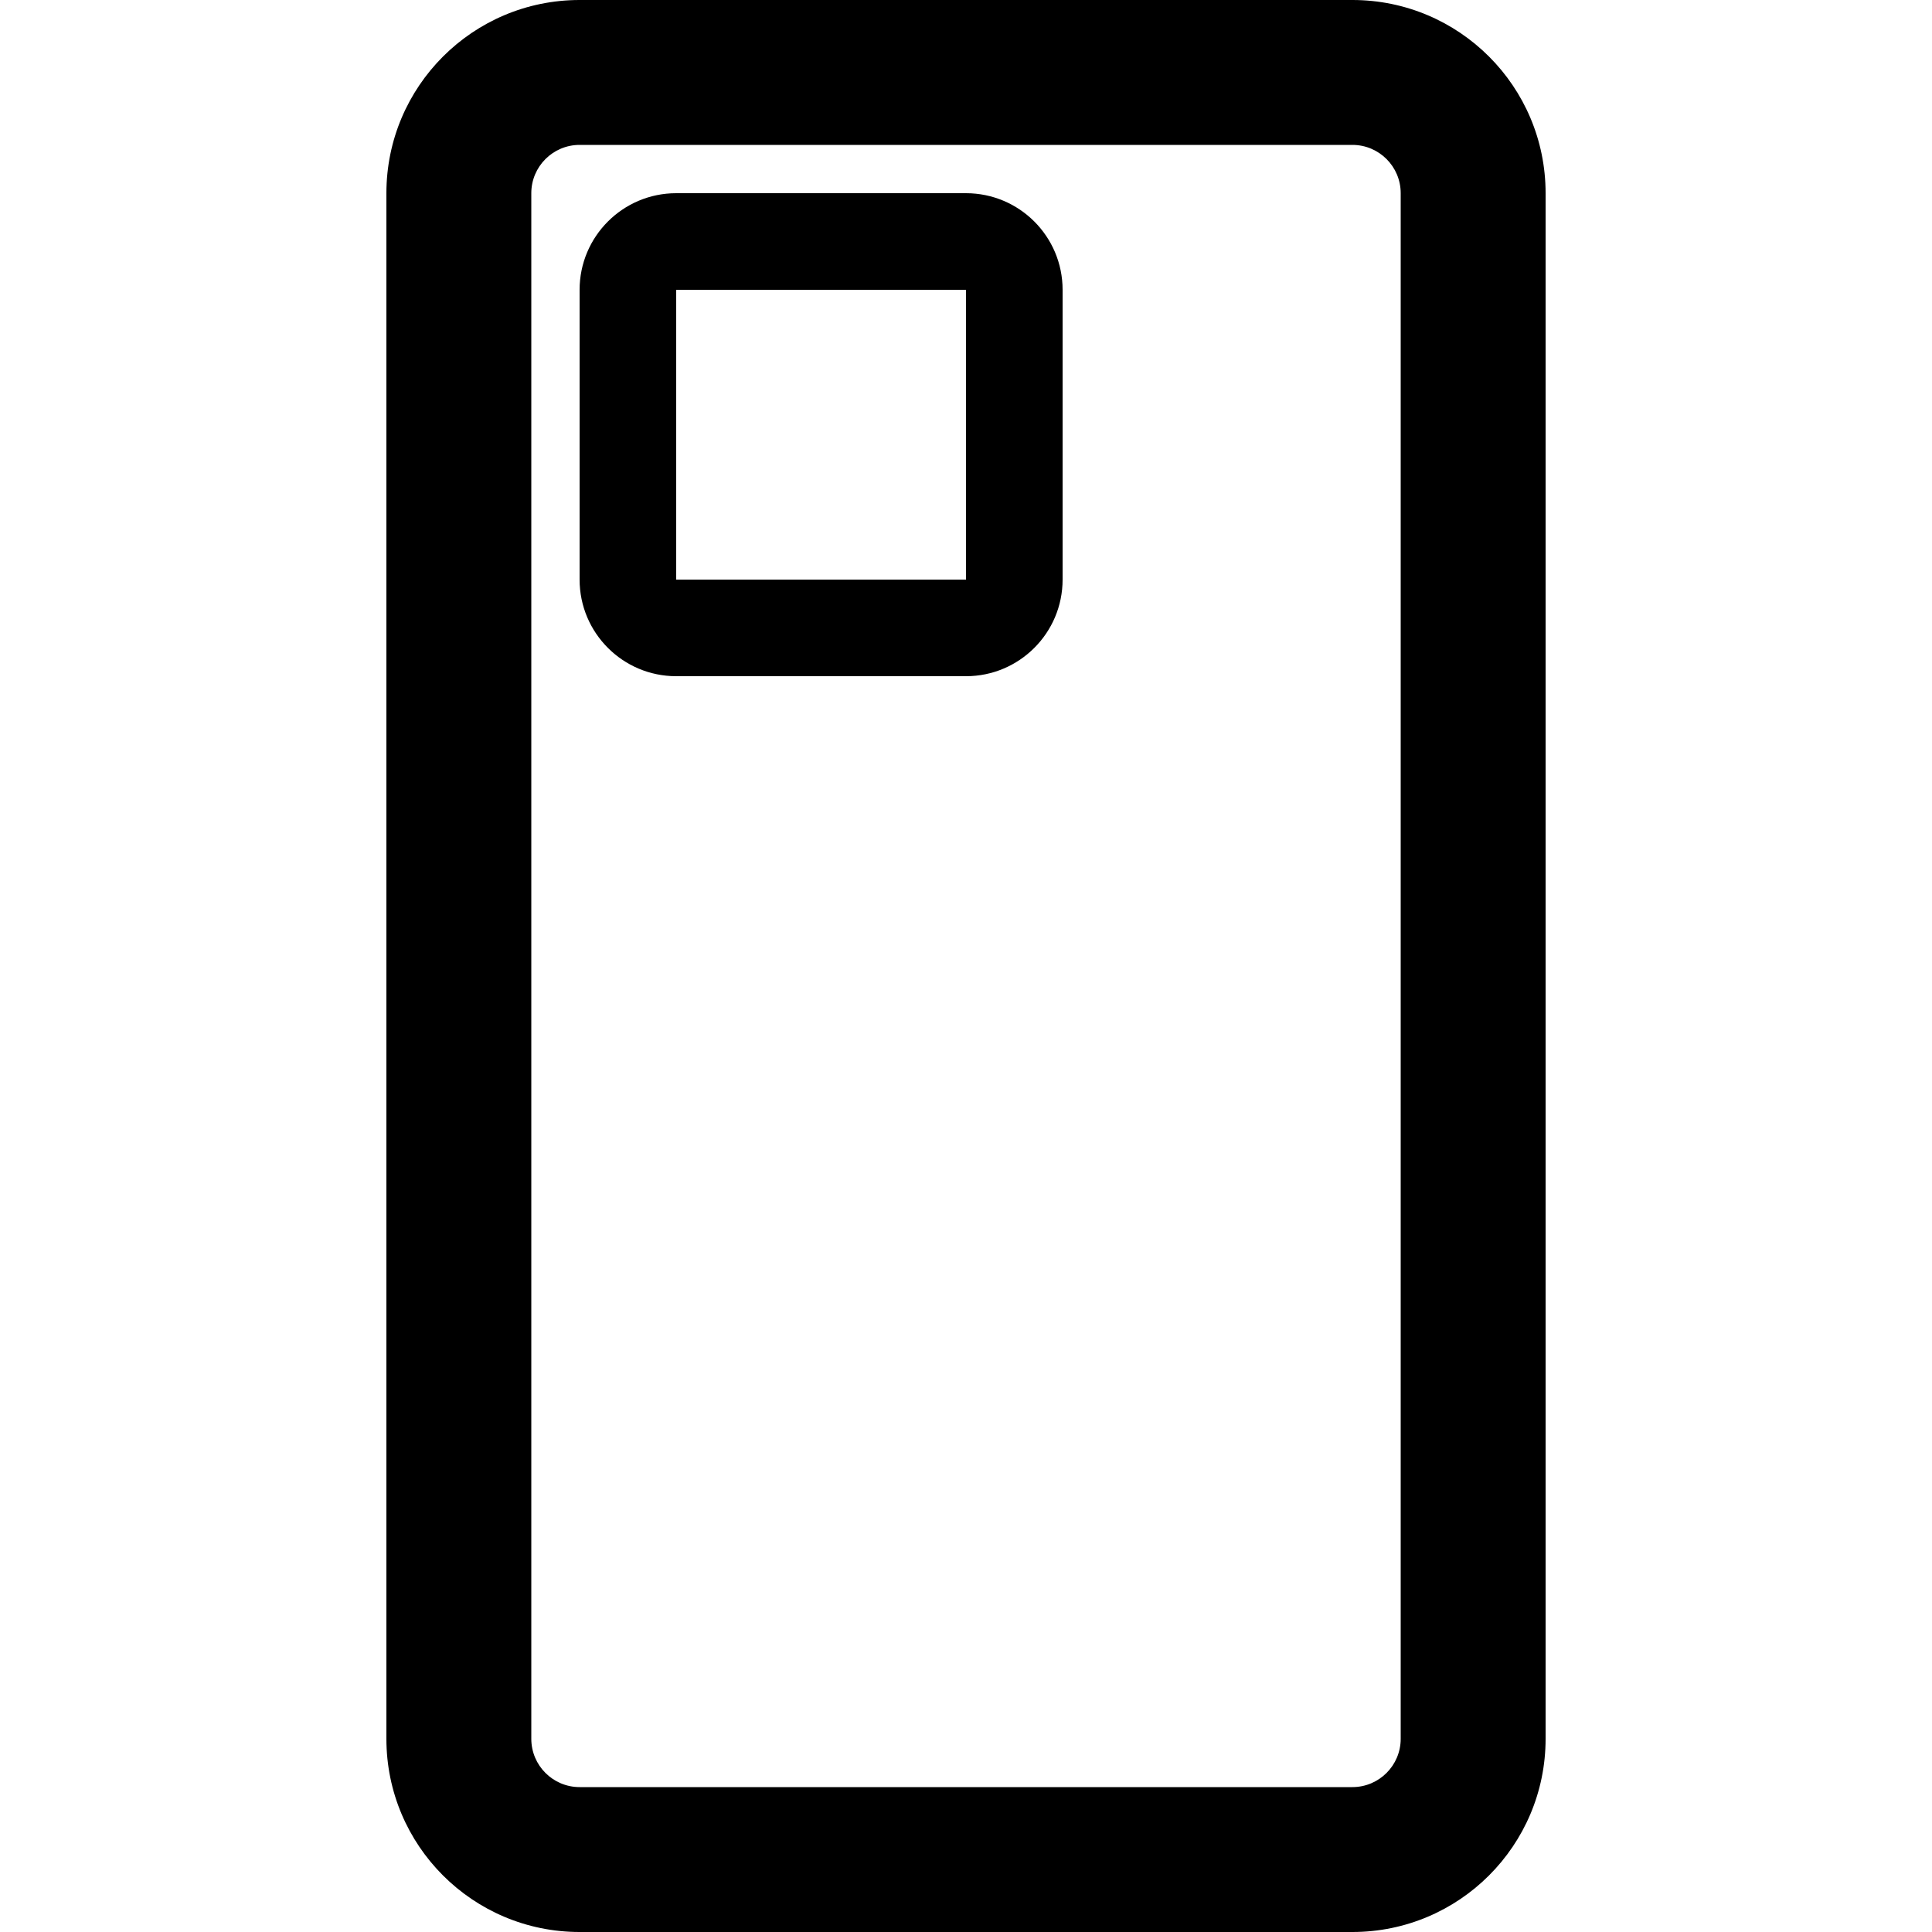 <svg width="20" height="20" viewBox="0 0 20 20" fill="none" xmlns="http://www.w3.org/2000/svg">
<path fill-rule="evenodd" clip-rule="evenodd" d="M6 3C6 2.448 6.448 2 7 2H10C10.552 2 11 2.448 11 3V6C11 6.552 10.552 7 10 7H7C6.448 7 6 6.552 6 6V3ZM7 3H10V6H7V3Z" fill="black"/>
<path fill-rule="evenodd" clip-rule="evenodd" d="M4 2C4 0.895 4.895 0 6 0H14C15.105 0 16 0.895 16 2V18C16 19.105 15.105 20 14 20H6C4.895 20 4 19.105 4 18V2ZM6 1.5H14C14.276 1.5 14.5 1.724 14.5 2V18C14.5 18.276 14.276 18.5 14 18.5H6C5.724 18.5 5.5 18.276 5.5 18V2C5.5 1.724 5.724 1.5 6 1.5Z" fill="black"/>
</svg>
